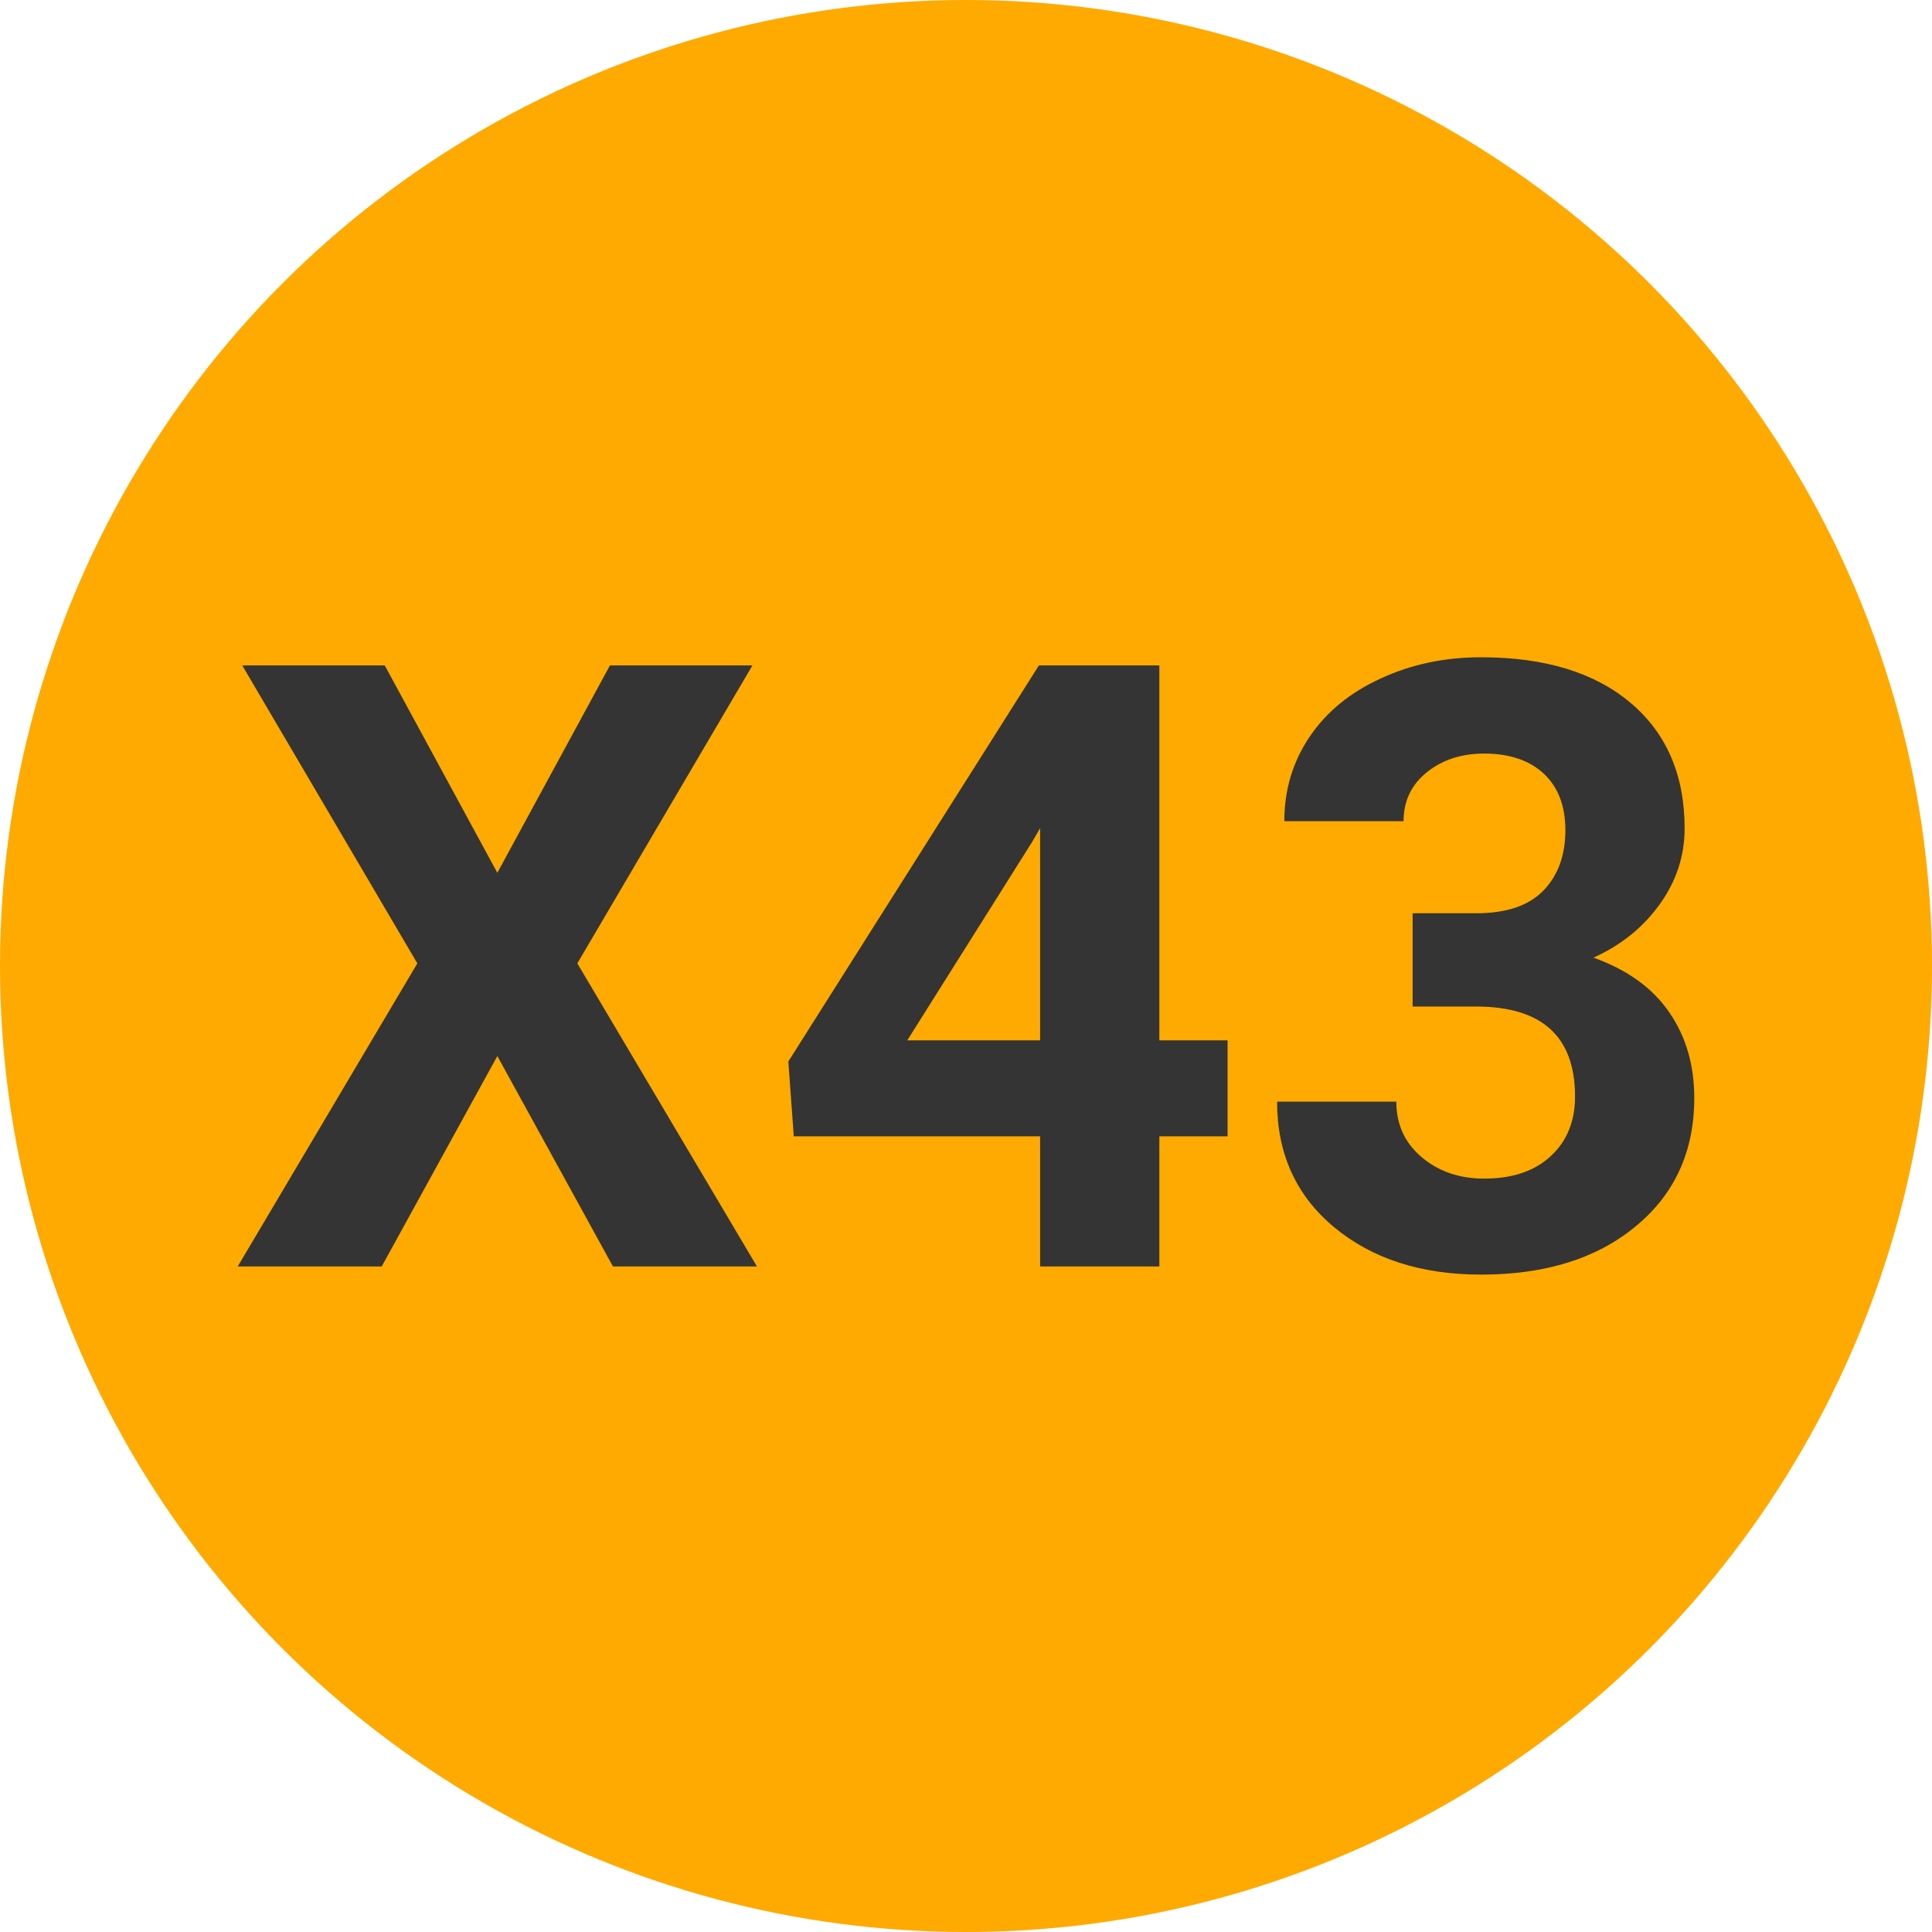 
        <svg width="64" height="64" xmlns="http://www.w3.org/2000/svg">
            <circle cx="32" cy="32" r="32" fill="#FFAA00" />
            <g transform="translate(7.575 41.953)">
                <path d="M5.17-19.91L8.90-13.04L12.63-19.91L17.35-19.91L11.55-10.04L17.50 0L12.73 0L8.90-6.97L5.07 0L0.30 0L6.25-10.04L0.45-19.91L5.17-19.91ZM30.83-19.91L30.83-7.49L33.09-7.49L33.09-4.31L30.83-4.31L30.83 0L26.88 0L26.88-4.31L18.72-4.31L18.54-6.79L26.84-19.91L30.83-19.91ZM26.62-14.07L22.48-7.49L26.88-7.49L26.88-14.52L26.62-14.07ZM39.22-8.61L39.22-11.70L41.33-11.70Q42.83-11.70 43.56-12.46Q44.28-13.21 44.28-14.45L44.28-14.45Q44.28-15.65 43.57-16.32Q42.85-16.99 41.59-16.99L41.59-16.99Q40.46-16.99 39.69-16.37Q38.92-15.75 38.92-14.75L38.92-14.75L34.97-14.75Q34.97-16.31 35.81-17.55Q36.65-18.79 38.17-19.48Q39.68-20.18 41.49-20.18L41.49-20.18Q44.65-20.18 46.44-18.67Q48.23-17.16 48.23-14.51L48.23-14.51Q48.23-13.14 47.40-11.99Q46.57-10.84 45.21-10.23L45.21-10.23Q46.89-9.63 47.72-8.42Q48.55-7.22 48.55-5.58L48.55-5.58Q48.55-2.93 46.61-1.33Q44.68 0.27 41.49 0.27L41.49 0.27Q38.51 0.27 36.62-1.30Q34.73-2.87 34.73-5.46L34.73-5.46L38.68-5.46Q38.68-4.33 39.52-3.62Q40.36-2.91 41.59-2.91L41.59-2.91Q43.00-2.91 43.80-3.66Q44.60-4.40 44.60-5.63L44.60-5.63Q44.60-8.61 41.32-8.61L41.32-8.61L39.22-8.61Z" fill="#343434" />
            </g>
        </svg>
    